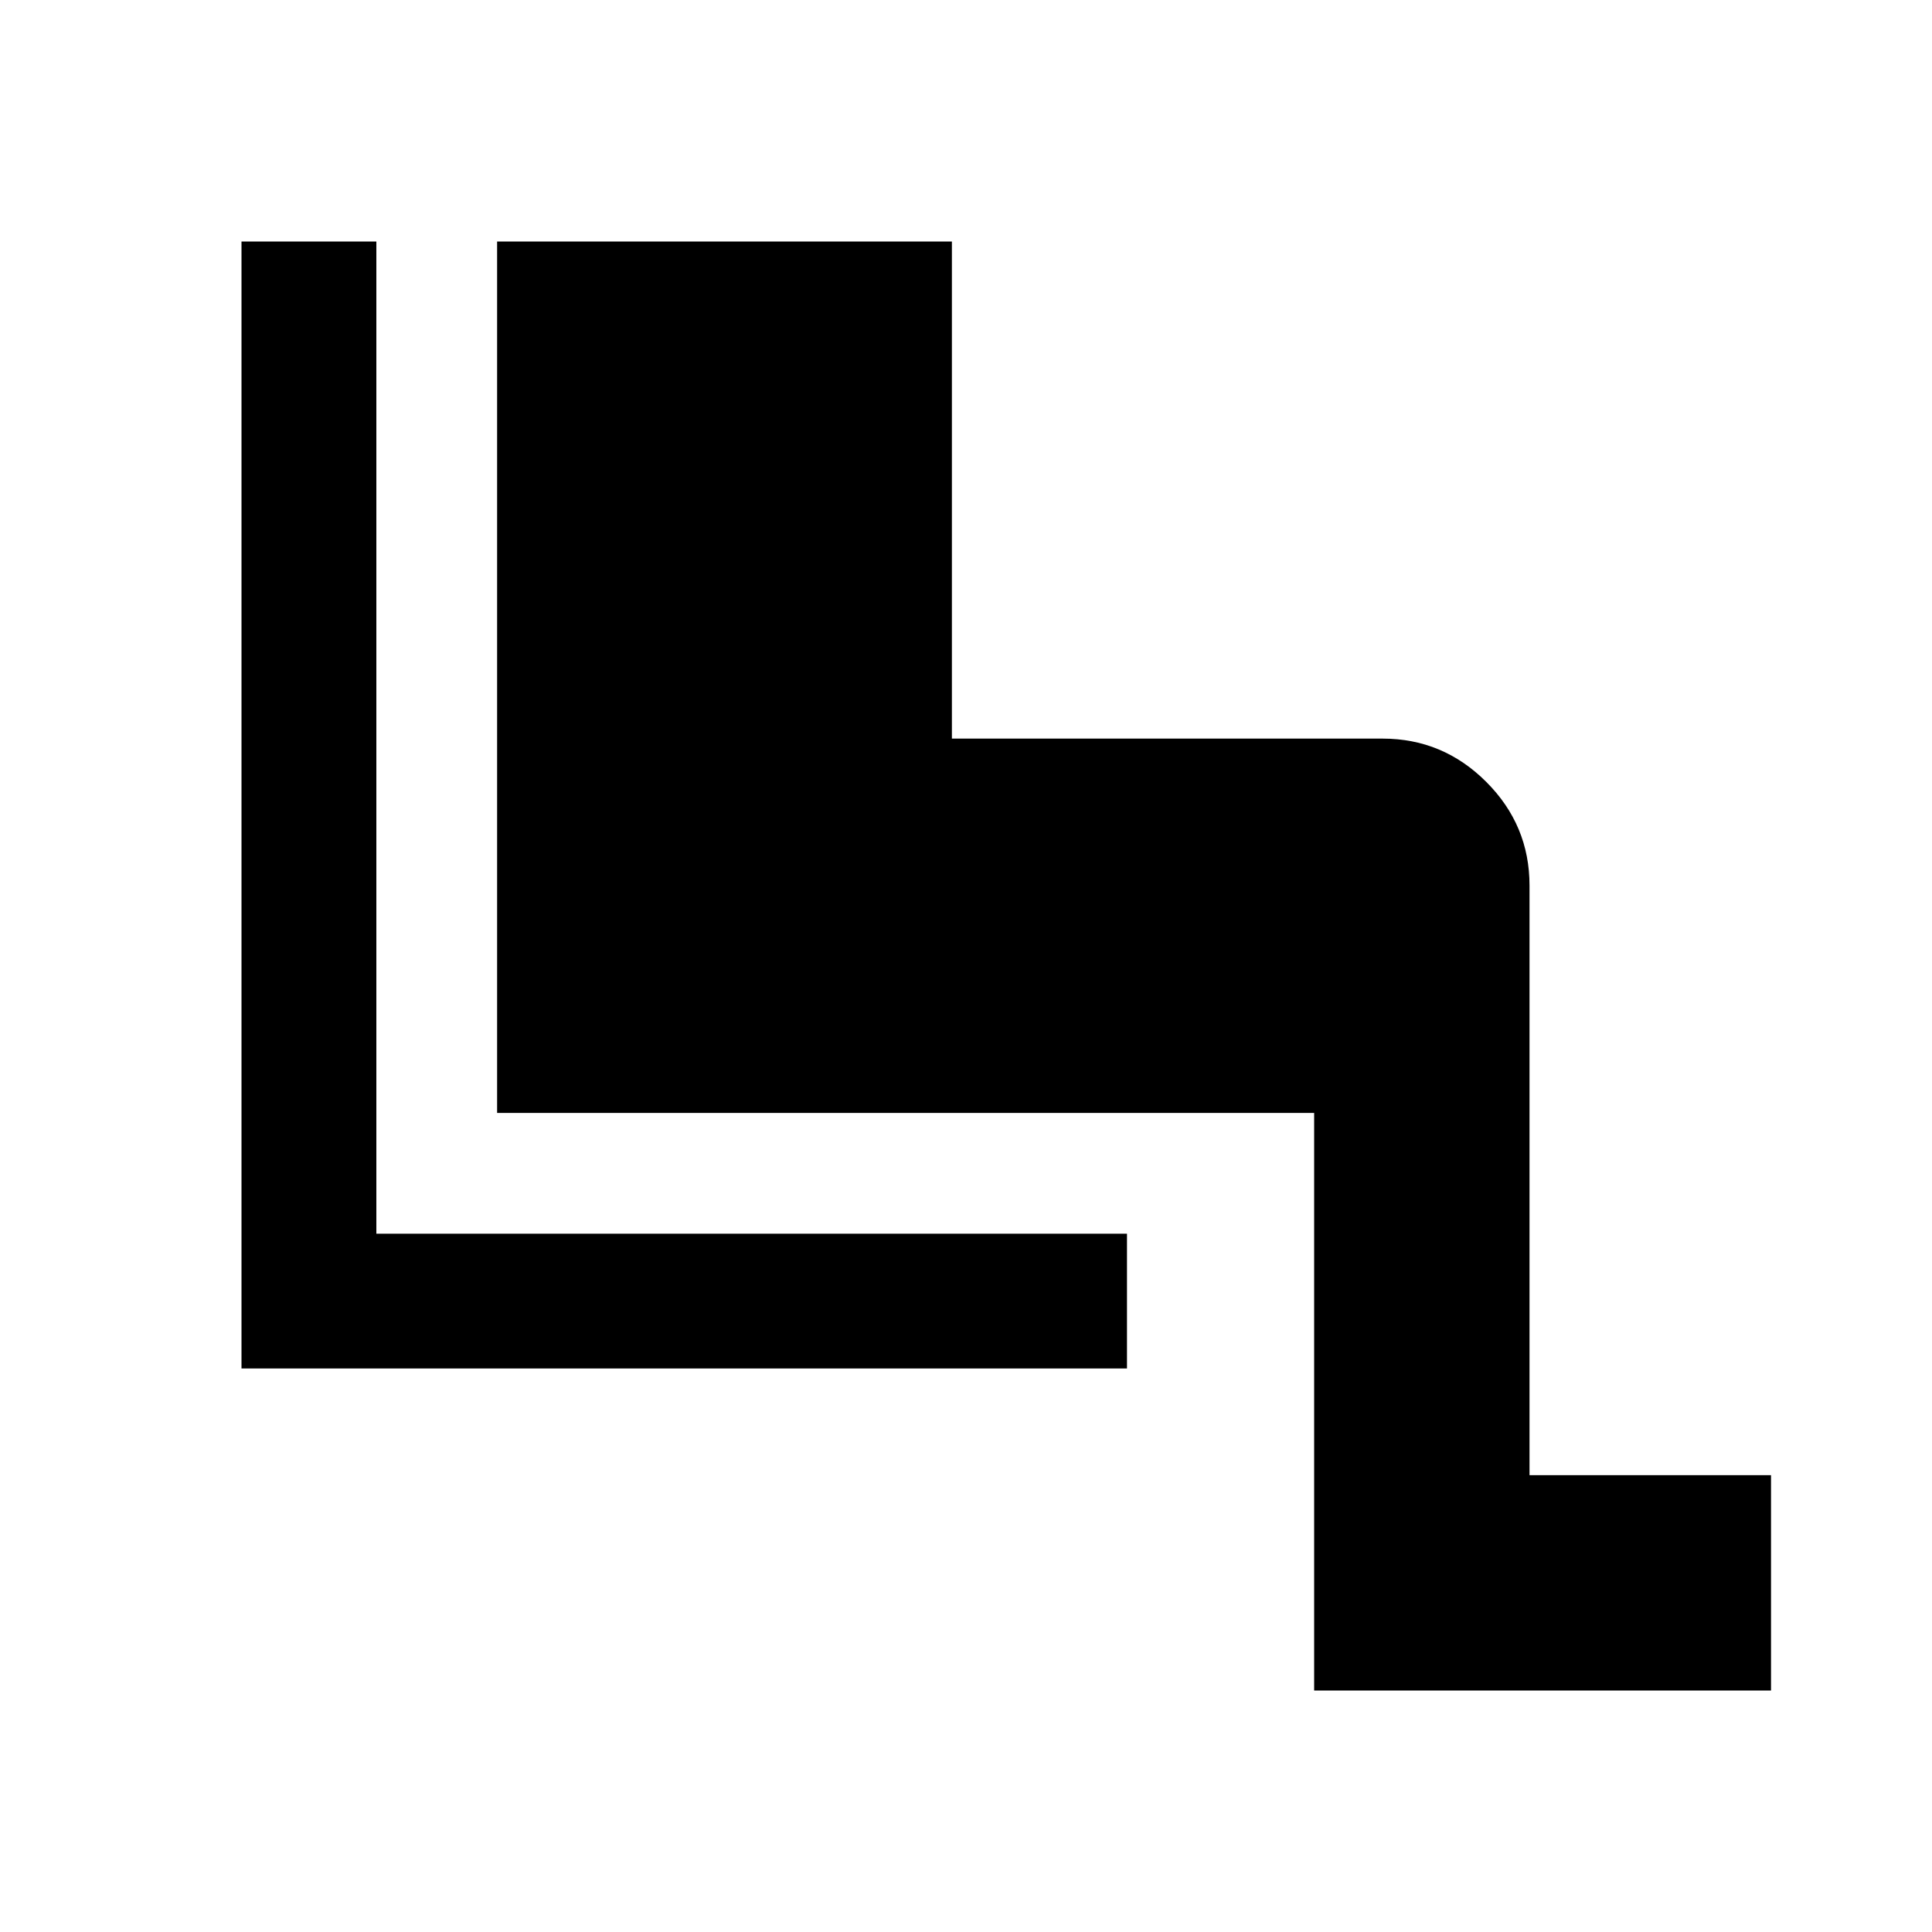 <svg xmlns="http://www.w3.org/2000/svg" height="40" width="40"><path d="M27.208 35V23.042H10.292V5h9.416v10.292h8.917q1.25 0 2.146.896.896.895.896 2.145v12.209h5V35ZM5 28.333V5h2.792v20.542h15.541v2.791Z"/></svg>
